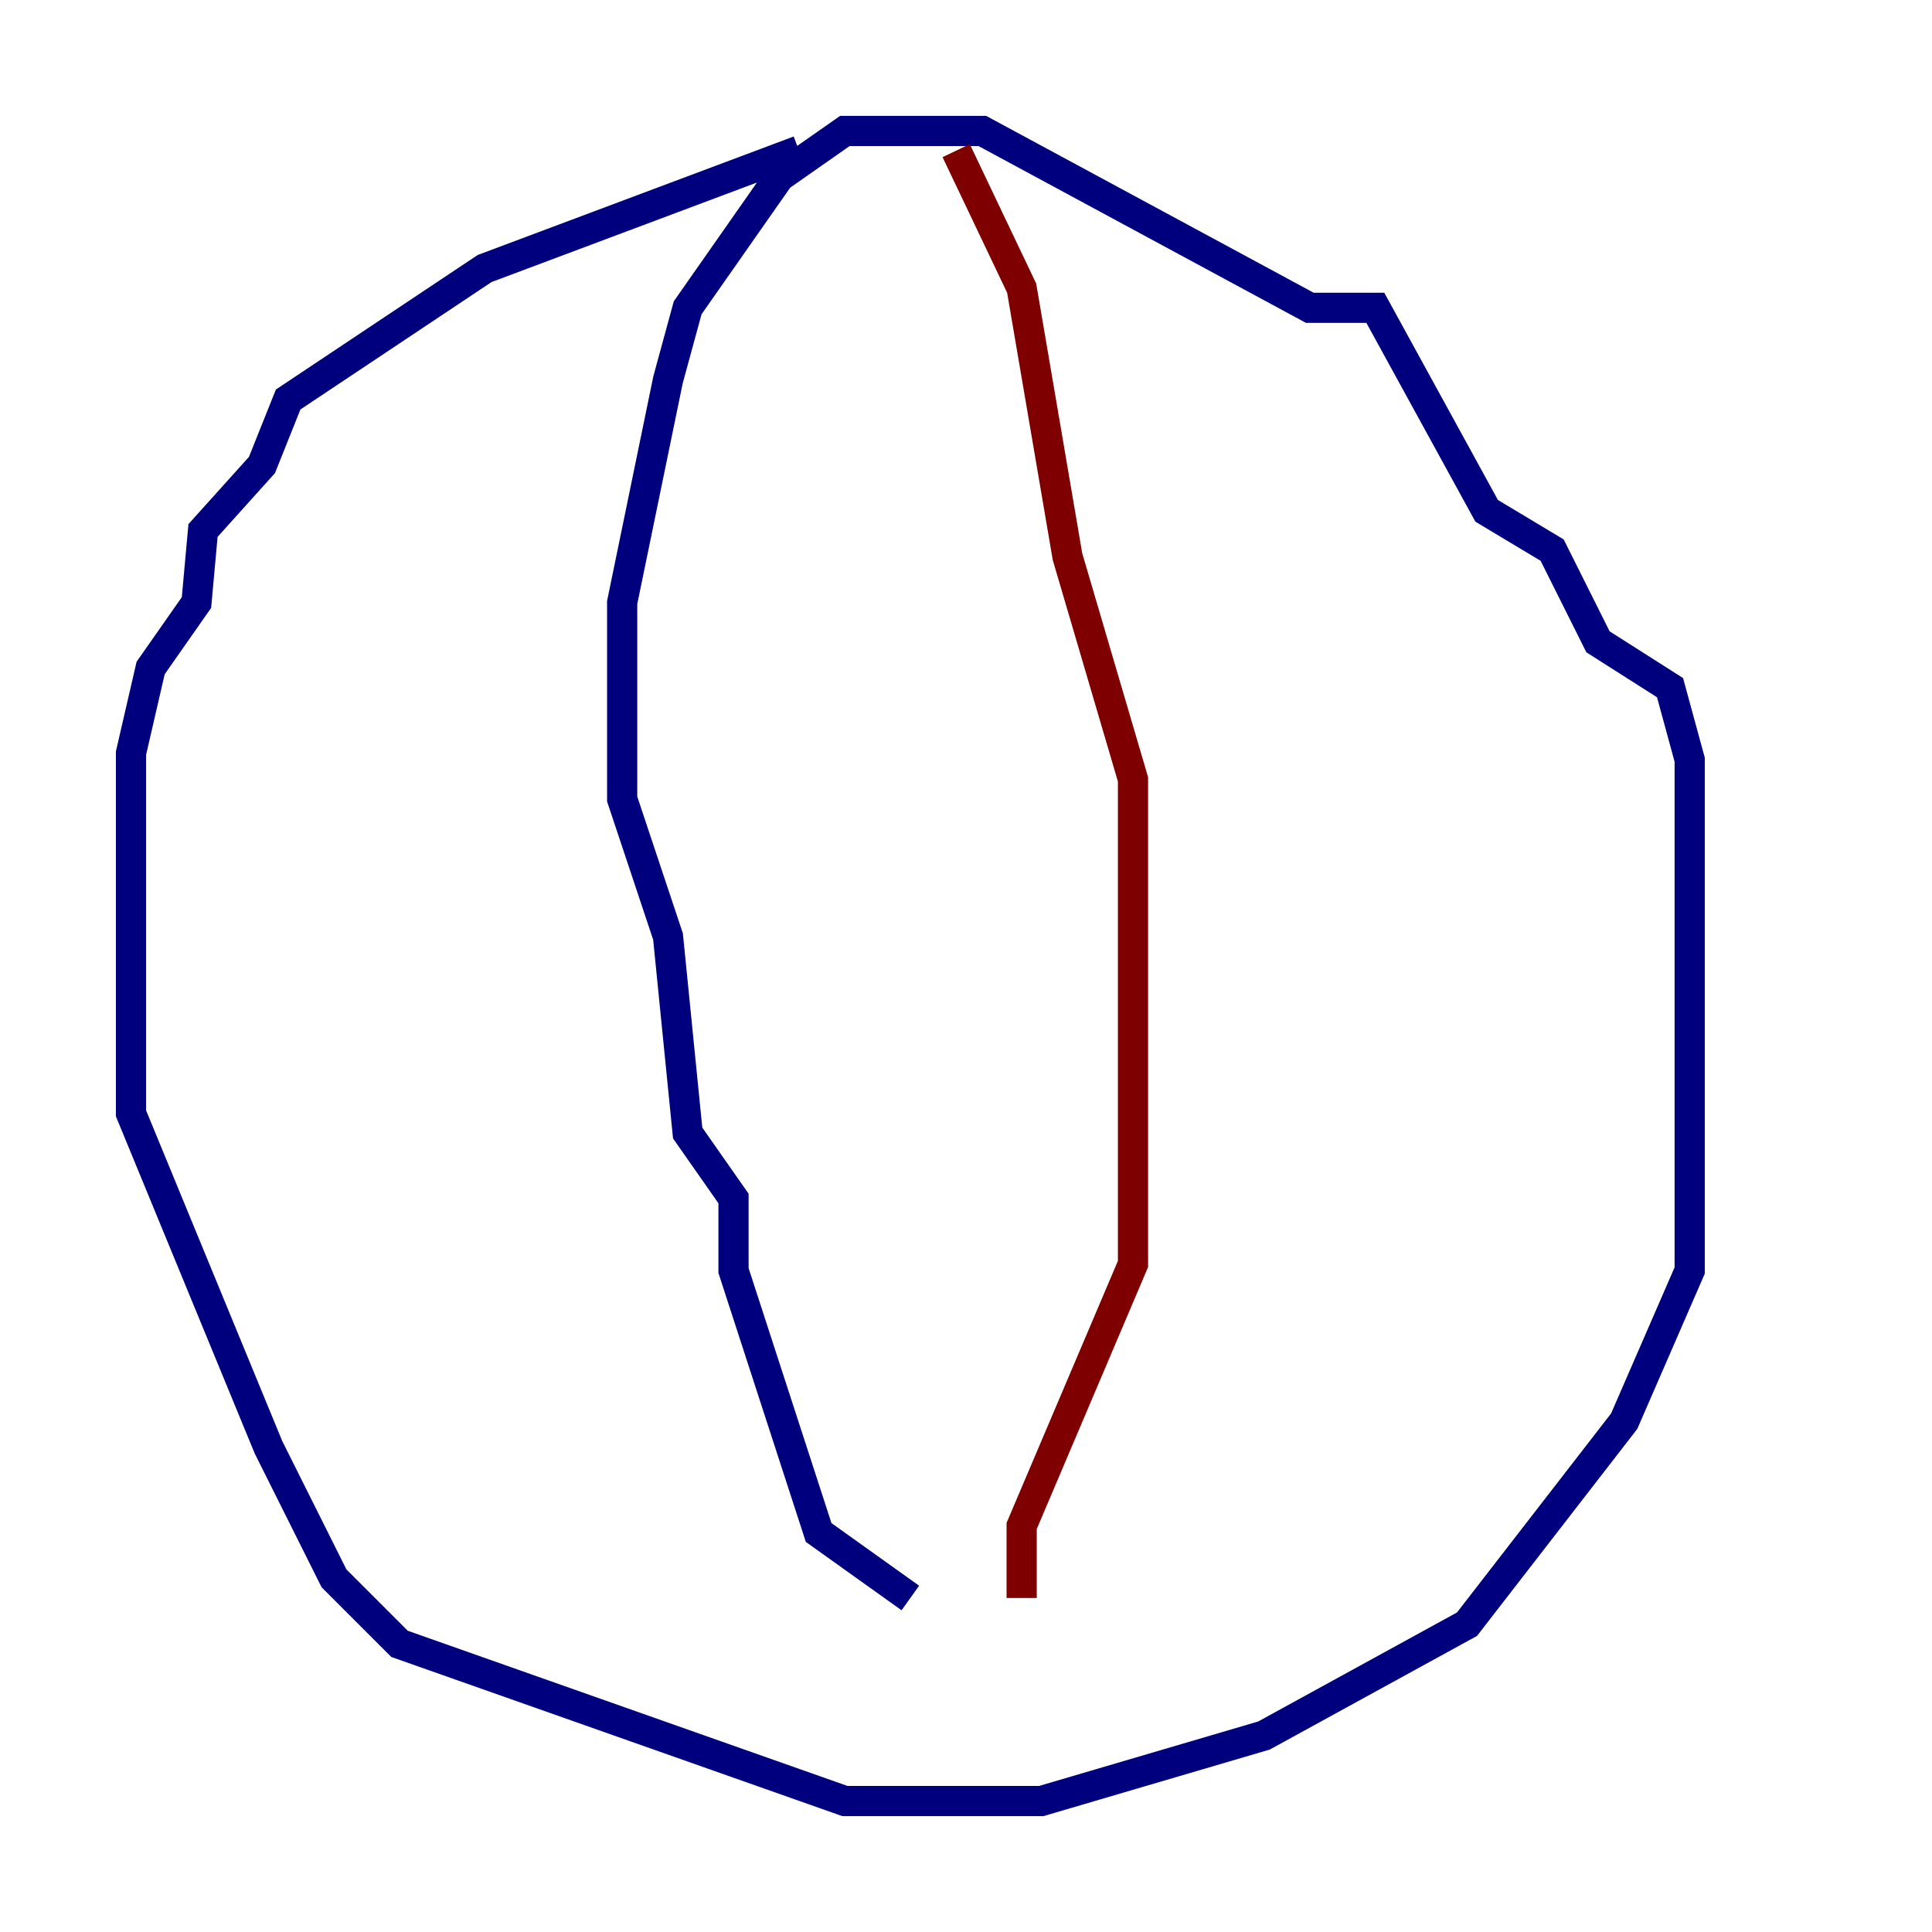 <?xml version="1.0" encoding="utf-8" ?>
<svg baseProfile="tiny" height="128" version="1.2" viewBox="0,0,128,128" width="128" xmlns="http://www.w3.org/2000/svg" xmlns:ev="http://www.w3.org/2001/xml-events" xmlns:xlink="http://www.w3.org/1999/xlink"><defs /><polyline fill="none" points="52.936,9.98 32.108,17.79 19.091,26.468 17.356,30.807 13.451,35.146 13.017,39.919 9.98,44.258 8.678,49.898 8.678,73.763 17.79,95.891 22.129,104.57 26.468,108.909 55.973,119.322 68.99,119.322 83.742,114.983 97.193,107.607 107.607,94.156 111.946,84.176 111.946,50.332 110.644,45.559 105.871,42.522 102.834,36.447 98.495,33.844 91.119,20.393 86.78,20.393 65.085,8.678 55.973,8.678 51.634,11.715 45.559,20.393 44.258,25.166 41.22,39.919 41.22,52.936 44.258,62.047 45.559,75.064 48.597,79.403 48.597,84.176 54.237,101.532 60.312,105.871" stroke="#00007f" stroke-width="2" /><polyline fill="none" points="63.349,9.98 67.688,19.091 70.725,36.881 75.064,51.634 75.064,83.742 67.688,101.098 67.688,105.871" stroke="#7f0000" stroke-width="2" /></svg>